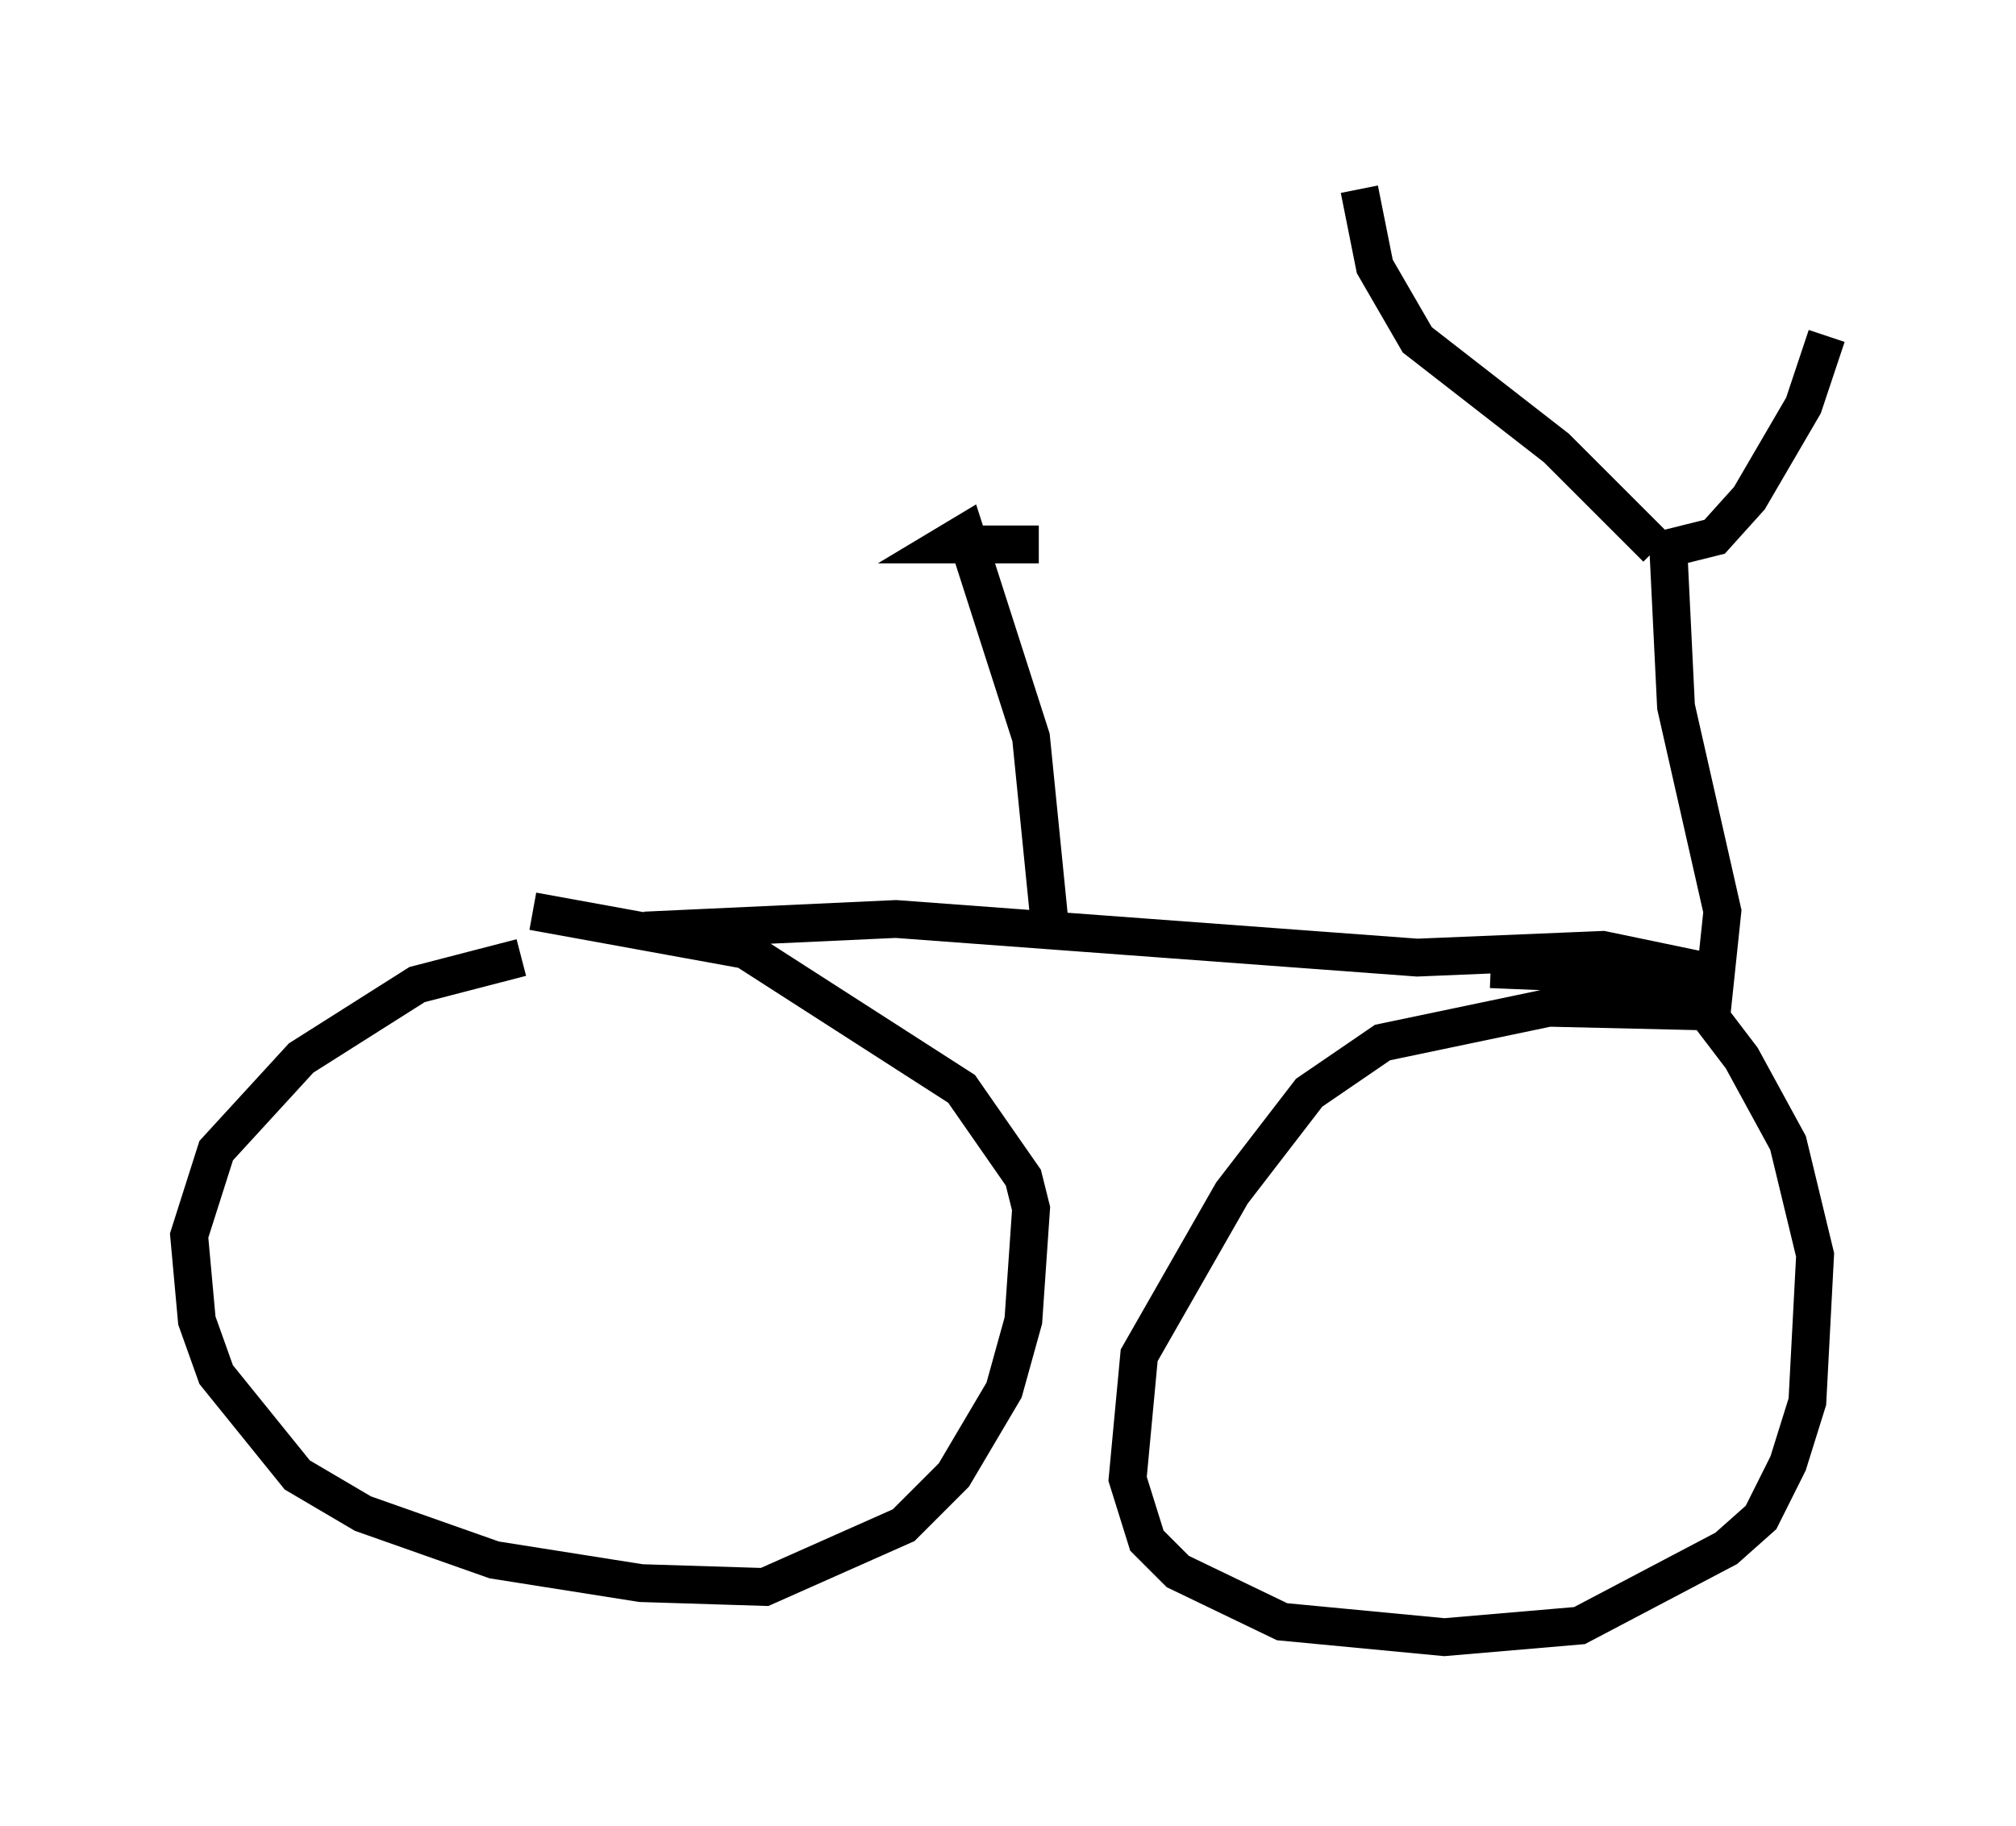 <?xml version="1.0" encoding="utf-8" ?>
<svg baseProfile="full" height="48.282" version="1.1" width="53.284" xmlns="http://www.w3.org/2000/svg" xmlns:ev="http://www.w3.org/2001/xml-events" xmlns:xlink="http://www.w3.org/1999/xlink"><defs /><rect fill="white" height="48.282" width="53.284" x="0" y="0" /><path d="M15.719, 25.417 m-1.94, -0.102 l-2.756, 0.715 -3.063, 1.94 l-2.246, 2.45 -0.715, 2.246 l0.204, 2.246 0.51, 1.429 l2.144, 2.654 1.735, 1.021 l3.471, 1.225 3.879, 0.613 l3.267, 0.102 3.675, -1.633 l1.327, -1.327 1.327, -2.246 l0.51, -1.838 0.204, -2.96 l-0.204, -0.817 -1.633, -2.348 l-5.717, -3.675 -5.615, -1.021 m31.238, 2.654 l-4.39, -0.102 -4.39, 0.919 l-1.94, 1.327 -2.042, 2.654 l-2.45, 4.288 -0.306, 3.267 l0.51, 1.633 0.817, 0.817 l2.756, 1.327 4.288, 0.408 l3.573, -0.306 3.879, -2.042 l0.919, -0.817 0.715, -1.429 l0.51, -1.633 0.204, -3.879 l-0.715, -2.96 -1.225, -2.246 l-1.633, -2.144 -5.002, -0.204 m-22.356, -1.021 l6.635, -0.306 13.781, 1.021 l4.9, -0.204 2.45, 0.51 l0.51, 0.408 0.204, -1.94 l-1.225, -5.41 -0.204, -4.185 l1.225, -0.306 0.919, -1.021 l1.429, -2.45 0.613, -1.838 m-4.492, 5.615 l-2.654, -2.654 -3.675, -2.858 l-1.123, -1.94 -0.408, -2.042 m-8.167, 19.6 l-0.51, -5.104 -1.735, -5.41 l-0.51, 0.306 2.45, 0.0 " fill="none" stroke="black" stroke-width="1" /></svg>